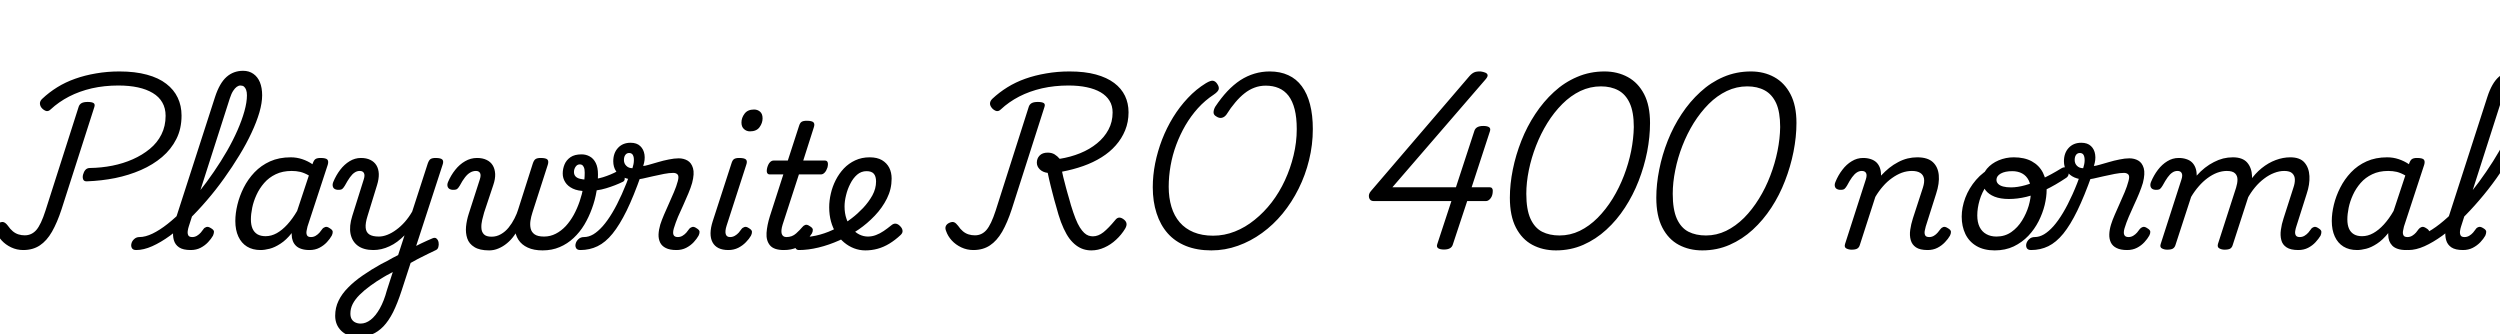 <svg xmlns="http://www.w3.org/2000/svg" xmlns:xlink="http://www.w3.org/1999/xlink" width="346.752" height="46.368"><path fill="black" d="M12.07 25.15L12.07 25.15Q11.66 25.18 11.54 24.89Q11.42 24.60 11.52 24.22L11.52 24.22Q11.62 23.83 11.84 23.57Q12.07 23.30 12.48 23.30L12.48 23.30Q14.06 23.28 15.58 22.98Q17.09 22.68 18.42 22.09Q19.75 21.50 20.78 20.65Q21.82 19.80 22.39 18.65Q22.97 17.50 22.97 16.06L22.97 16.06Q22.97 15.00 22.51 14.21Q22.06 13.42 21.19 12.90Q20.33 12.38 19.13 12.12Q17.93 11.86 16.42 11.86L16.42 11.86Q14.47 11.86 12.74 12.25Q11.02 12.65 9.58 13.39Q8.14 14.14 7.03 15.17L7.03 15.17Q6.67 15.53 6.30 15.36Q5.93 15.19 5.71 14.88L5.71 14.88Q5.52 14.59 5.54 14.28Q5.57 13.97 5.86 13.70L5.86 13.70Q6.79 12.82 7.93 12.11Q9.07 11.40 10.43 10.92Q11.78 10.44 13.33 10.18Q14.88 9.91 16.56 9.91L16.56 9.91Q18.74 9.91 20.38 10.36Q22.01 10.80 23.06 11.62Q24.12 12.43 24.65 13.55Q25.18 14.66 25.18 16.03L25.18 16.03Q25.18 17.86 24.46 19.28Q23.74 20.71 22.48 21.78Q21.22 22.85 19.55 23.58Q17.88 24.31 15.97 24.70Q14.06 25.08 12.07 25.15ZM3.22 34.68L3.22 34.68Q2.33 34.68 1.55 34.31Q0.77 33.94 0.23 33.35Q-0.31 32.76-0.55 32.06L-0.55 32.06Q-0.72 31.66-0.60 31.37Q-0.48 31.08-0.12 30.91L-0.12 30.91Q0.29 30.72 0.55 30.83Q0.82 30.94 1.10 31.32L1.10 31.32Q1.42 31.78 1.78 32.08Q2.14 32.38 2.56 32.51Q2.98 32.64 3.43 32.64L3.43 32.64Q4.39 32.64 5.04 31.90Q5.69 31.15 6.31 29.21L6.31 29.21L10.92 14.78Q11.04 14.45 11.34 14.29Q11.64 14.14 12.17 14.14L12.17 14.14Q12.72 14.14 12.97 14.29Q13.22 14.45 13.08 14.86L13.08 14.86L8.54 29.02Q7.94 30.86 7.21 32.14Q6.48 33.41 5.52 34.04Q4.56 34.68 3.22 34.68ZM18.89 34.68L18.89 34.68Q18.43 34.68 18.29 34.40Q18.14 34.13 18.23 33.78Q18.31 33.43 18.61 33.16Q18.91 32.88 19.34 32.88L19.34 32.88Q20.16 32.88 21.16 32.40Q22.15 31.92 23.23 31.07Q24.31 30.22 25.42 29.09Q26.52 27.96 27.60 26.62Q28.68 25.27 29.66 23.83Q30.65 22.39 31.49 20.93Q32.33 19.46 32.94 18.07Q33.55 16.68 33.90 15.43Q34.25 14.18 34.25 13.22L34.25 13.22Q34.25 12.86 34.56 12.68Q34.87 12.50 35.29 12.50Q35.71 12.50 36.04 12.68Q36.36 12.86 36.36 13.22L36.36 13.22Q36.36 14.26 35.98 15.59Q35.59 16.92 34.88 18.43Q34.18 19.94 33.20 21.54Q32.23 23.14 31.09 24.73Q29.95 26.33 28.69 27.79Q27.43 29.26 26.15 30.50Q24.86 31.75 23.58 32.69Q22.30 33.62 21.11 34.15Q19.92 34.68 18.89 34.68ZM26.45 34.68L26.45 34.68Q25.39 34.68 24.84 34.31Q24.29 33.94 24.11 33.30Q23.93 32.66 24.04 31.87Q24.14 31.08 24.41 30.24L24.41 30.24L29.83 13.44Q30.46 11.52 31.42 10.67Q32.38 9.82 33.72 9.82L33.72 9.82Q34.54 9.82 35.14 10.24Q35.74 10.66 36.05 11.41Q36.36 12.17 36.36 13.22L36.36 13.22Q36.36 13.68 36.04 13.90Q35.71 14.11 35.29 14.11Q34.87 14.11 34.56 13.90Q34.25 13.68 34.25 13.22L34.25 13.22Q34.25 12.77 34.14 12.47Q34.03 12.17 33.84 12.01Q33.65 11.86 33.34 11.86L33.34 11.86Q33.10 11.86 32.84 12.04Q32.59 12.22 32.34 12.60Q32.09 12.98 31.87 13.66L31.87 13.66L26.18 31.42Q26.09 31.68 26.04 32.03Q25.99 32.38 26.11 32.63Q26.23 32.88 26.66 32.88L26.66 32.88Q27.02 32.88 27.32 32.70Q27.62 32.52 27.85 32.26Q28.08 31.99 28.22 31.78L28.22 31.78Q28.34 31.58 28.61 31.49Q28.87 31.39 29.28 31.66L29.28 31.66Q29.69 31.90 29.68 32.16Q29.66 32.42 29.54 32.69L29.54 32.69Q29.30 33.12 28.86 33.59Q28.42 34.06 27.82 34.37Q27.22 34.68 26.45 34.68ZM36.14 34.68L36.14 34.68Q35.04 34.68 34.26 34.20Q33.48 33.72 33.06 32.81Q32.64 31.90 32.64 30.65L32.64 30.65Q32.64 29.59 32.93 28.39Q33.22 27.19 33.80 26.03Q34.39 24.86 35.30 23.90Q36.22 22.94 37.46 22.38Q38.71 21.82 40.32 21.82L40.32 21.82Q41.16 21.82 41.93 22.08Q42.70 22.34 43.34 22.78L43.34 22.78L43.37 22.68Q43.54 22.20 43.76 22.06Q43.99 21.91 44.45 21.91L44.45 21.91Q45.22 21.91 45.41 22.14Q45.60 22.37 45.46 22.85L45.46 22.85L42.65 31.42Q42.58 31.68 42.52 32.03Q42.46 32.38 42.58 32.63Q42.70 32.88 43.13 32.88L43.13 32.88Q43.49 32.88 43.79 32.70Q44.09 32.52 44.32 32.26Q44.54 31.99 44.69 31.78L44.69 31.78Q44.83 31.58 45.10 31.49Q45.36 31.39 45.74 31.66L45.74 31.66Q46.15 31.90 46.15 32.16Q46.15 32.42 46.01 32.69L46.01 32.69Q45.77 33.12 45.34 33.59Q44.90 34.06 44.30 34.37Q43.70 34.68 42.94 34.68L42.94 34.68Q42.26 34.68 41.80 34.52Q41.33 34.37 41.04 34.08Q40.75 33.79 40.61 33.41Q40.46 33.02 40.46 32.57L40.46 32.57Q40.46 32.50 40.46 32.44Q40.46 32.38 40.46 32.33L40.46 32.33Q39.70 33.29 38.90 33.80Q38.11 34.32 37.40 34.50Q36.70 34.68 36.14 34.68ZM34.80 30.43L34.80 30.43Q34.80 31.20 35.03 31.72Q35.26 32.23 35.71 32.50Q36.17 32.76 36.84 32.76L36.84 32.76Q37.63 32.76 38.39 32.34Q39.14 31.92 39.86 31.13Q40.58 30.34 41.21 29.26L41.21 29.26L42.84 24.34Q42.22 23.98 41.65 23.84Q41.09 23.71 40.46 23.71L40.46 23.71Q39.19 23.71 38.24 24.17Q37.30 24.62 36.64 25.38Q35.98 26.14 35.57 27.04Q35.16 27.94 34.98 28.82Q34.80 29.71 34.80 30.43ZM56.40 36.77L56.62 34.73Q57.05 34.46 57.50 34.22Q57.96 33.98 58.40 33.77Q58.85 33.55 59.26 33.37Q59.66 33.19 60 33.05L60 33.05Q60.36 32.90 60.56 33.10Q60.77 33.29 60.83 33.61Q60.89 33.94 60.80 34.26Q60.72 34.58 60.43 34.70L60.43 34.70Q59.95 34.92 59.45 35.17Q58.94 35.42 58.43 35.68Q57.91 35.93 57.41 36.22Q56.90 36.50 56.40 36.77L56.40 36.77ZM49.70 46.73L49.70 46.73Q48.22 46.73 47.35 45.90Q46.49 45.07 46.49 43.80L46.49 43.80Q46.49 42.67 46.96 41.71Q47.42 40.75 48.29 39.88Q49.15 39 50.32 38.20Q51.48 37.39 52.87 36.62L52.87 36.62Q53.28 36.43 53.66 36.22Q54.05 36 54.44 35.78Q54.84 35.57 55.22 35.38L55.22 35.38L56.11 32.64Q55.63 33.12 55.10 33.52Q54.58 33.91 54.02 34.16Q53.47 34.42 52.91 34.55Q52.34 34.68 51.79 34.68L51.79 34.68Q50.45 34.68 49.64 34.09Q48.84 33.50 48.62 32.44Q48.41 31.37 48.86 29.95L48.86 29.95L50.45 24.89Q50.64 24.31 50.48 24.01Q50.33 23.71 49.90 23.71L49.90 23.71Q49.51 23.71 49.19 23.93Q48.86 24.14 48.54 24.59Q48.22 25.03 47.83 25.75L47.83 25.75Q47.66 26.04 47.48 26.20Q47.30 26.35 46.82 26.33L46.82 26.33Q46.34 26.28 46.20 25.97Q46.06 25.66 46.22 25.25L46.22 25.25Q46.61 24.31 47.18 23.56Q47.76 22.80 48.49 22.36Q49.22 21.91 50.06 21.91L50.06 21.91Q50.83 21.91 51.37 22.18Q51.91 22.44 52.21 22.93Q52.51 23.42 52.54 24.12Q52.56 24.82 52.30 25.66L52.30 25.66L50.98 29.95Q50.66 30.96 50.72 31.60Q50.78 32.23 51.23 32.52Q51.67 32.81 52.54 32.81L52.54 32.81Q53.11 32.81 53.72 32.57Q54.34 32.33 54.96 31.87Q55.58 31.42 56.15 30.78Q56.71 30.14 57.17 29.35L57.17 29.35L59.33 22.68Q59.50 22.20 59.72 22.06Q59.95 21.91 60.41 21.91L60.41 21.91Q61.15 21.91 61.36 22.14Q61.56 22.37 61.39 22.85L61.39 22.85L55.70 40.32Q55.13 42.07 54.52 43.30Q53.90 44.52 53.17 45.28Q52.44 46.03 51.59 46.38Q50.74 46.73 49.70 46.73ZM50.02 44.88L50.02 44.88Q50.74 44.88 51.42 44.35Q52.10 43.82 52.68 42.79Q53.26 41.76 53.66 40.27L53.66 40.27L54.48 37.73Q54.24 37.85 54.04 37.97Q53.83 38.09 53.64 38.18Q53.45 38.28 53.26 38.40L53.26 38.40Q52.20 39.02 51.35 39.65Q50.50 40.27 49.87 40.90Q49.25 41.52 48.92 42.16Q48.60 42.79 48.60 43.49L48.60 43.49Q48.60 43.97 48.78 44.27Q48.96 44.57 49.28 44.72Q49.61 44.88 50.02 44.88ZM67.85 34.73L67.85 34.73Q66.53 34.73 65.80 34.27Q65.06 33.82 64.81 33.07Q64.56 32.33 64.64 31.43Q64.73 30.53 65.02 29.64L65.02 29.64L66.55 24.89Q66.74 24.31 66.59 24.01Q66.43 23.71 66.02 23.71L66.02 23.71Q65.59 23.71 65.22 23.93Q64.85 24.14 64.50 24.59Q64.15 25.03 63.77 25.75L63.77 25.75Q63.60 26.04 63.42 26.20Q63.24 26.35 62.74 26.33L62.74 26.33Q62.28 26.28 62.12 25.97Q61.97 25.66 62.14 25.25L62.14 25.25Q62.54 24.31 63.14 23.56Q63.74 22.80 64.51 22.36Q65.28 21.91 66.17 21.91L66.17 21.91Q66.94 21.91 67.49 22.18Q68.04 22.44 68.34 22.93Q68.64 23.42 68.68 24.12Q68.71 24.82 68.42 25.66L68.42 25.66L67.15 29.47Q67.01 29.93 66.88 30.50Q66.74 31.08 66.77 31.62Q66.79 32.16 67.12 32.50Q67.44 32.83 68.18 32.83L68.18 32.83Q68.88 32.83 69.48 32.48Q70.08 32.14 70.55 31.56Q71.02 30.98 71.36 30.30Q71.71 29.62 71.90 28.97L71.90 28.97L71.98 31.42Q71.74 32.09 71.30 32.69Q70.87 33.29 70.32 33.74Q69.77 34.20 69.14 34.46Q68.52 34.73 67.85 34.73ZM75.26 34.73L75.26 34.73Q74.04 34.73 73.20 34.34Q72.36 33.96 71.90 33.25Q71.45 32.54 71.39 31.62Q71.33 30.70 71.69 29.62L71.69 29.62L73.90 22.68Q74.06 22.20 74.29 22.06Q74.52 21.91 74.98 21.91L74.98 21.91Q75.74 21.91 75.94 22.14Q76.13 22.37 75.98 22.85L75.98 22.85L73.85 29.47Q73.66 30.05 73.57 30.64Q73.49 31.22 73.61 31.72Q73.73 32.21 74.16 32.51Q74.59 32.81 75.46 32.81L75.46 32.81Q76.32 32.81 77.08 32.42Q77.83 32.04 78.47 31.36Q79.10 30.67 79.58 29.80Q80.06 28.92 80.40 27.92Q80.74 26.93 80.92 25.91Q81.10 24.89 81.10 23.95L81.10 23.95Q81.10 23.47 80.99 23.22Q80.88 22.97 80.74 22.88Q80.59 22.80 80.42 22.80L80.42 22.80Q80.06 22.80 79.84 23.12Q79.61 23.45 79.61 23.86L79.61 23.86Q79.61 24.22 79.82 24.46Q80.04 24.70 80.45 24.80Q80.86 24.91 81.41 24.91L81.41 24.91Q82.56 24.91 83.64 24.58Q84.72 24.24 85.61 23.76L85.61 23.76Q85.87 23.62 86.11 23.77Q86.35 23.93 86.51 24.23Q86.66 24.53 86.65 24.80Q86.64 25.08 86.42 25.20L86.42 25.20Q85.34 25.73 84.08 26.11Q82.82 26.50 81.26 26.50L81.26 26.50Q80.16 26.50 79.45 26.16Q78.74 25.82 78.40 25.27Q78.05 24.72 78.05 24.07L78.05 24.07Q78.05 23.42 78.30 22.81Q78.55 22.20 79.13 21.80Q79.70 21.41 80.66 21.41L80.66 21.41Q81.29 21.41 81.80 21.70Q82.32 21.98 82.63 22.60Q82.94 23.21 82.94 24.19L82.94 24.19Q82.94 25.32 82.74 26.53Q82.54 27.74 82.10 28.93Q81.67 30.12 81.05 31.16Q80.42 32.21 79.56 33.01Q78.70 33.82 77.63 34.27Q76.56 34.73 75.26 34.73ZM80.50 34.68L80.50 34.68Q80.04 34.68 79.90 34.40Q79.75 34.13 79.85 33.78Q79.94 33.43 80.24 33.16Q80.54 32.88 81 32.88L81 32.88Q81.65 32.88 82.30 32.50Q82.94 32.11 83.60 31.37Q84.26 30.62 84.92 29.52Q85.58 28.42 86.24 26.95Q86.90 25.49 87.53 23.69L87.53 23.69L88.92 24.29Q87.89 27.22 86.92 29.21Q85.94 31.20 84.96 32.41Q83.98 33.62 82.88 34.15Q81.79 34.68 80.50 34.68ZM93.82 34.68L93.82 34.68Q92.90 34.68 92.35 34.40Q91.80 34.13 91.56 33.64Q91.32 33.14 91.34 32.51Q91.37 31.87 91.58 31.15L91.58 31.15Q91.78 30.53 92.10 29.78Q92.42 29.04 92.78 28.24Q93.14 27.43 93.48 26.64Q93.82 25.85 94.01 25.13L94.01 25.13Q94.20 24.43 93.98 24.20Q93.77 23.98 93.38 23.98L93.38 23.98Q92.83 23.98 92.10 24.12Q91.37 24.26 90.59 24.44Q89.81 24.62 89.14 24.77Q88.46 24.91 88.06 24.91L88.06 24.91Q87.19 24.91 86.51 24.61Q85.82 24.31 85.44 23.74Q85.06 23.16 85.06 22.37L85.06 22.37Q85.06 21.22 85.72 20.51Q86.38 19.80 87.46 19.80L87.46 19.80Q88.32 19.80 88.80 20.26Q89.28 20.71 89.39 21.44Q89.50 22.18 89.21 23.02L89.21 23.02Q89.42 23.02 89.98 22.86Q90.53 22.70 91.26 22.49Q91.99 22.27 92.76 22.12Q93.53 21.96 94.13 21.96L94.13 21.96Q94.82 21.96 95.36 22.27Q95.90 22.58 96.12 23.33Q96.34 24.07 96 25.37L96 25.37Q95.81 26.04 95.48 26.82Q95.16 27.60 94.78 28.43Q94.39 29.26 94.04 30.07Q93.70 30.89 93.46 31.68L93.46 31.68Q93.29 32.28 93.42 32.58Q93.55 32.88 94.01 32.88L94.01 32.88Q94.37 32.88 94.67 32.70Q94.97 32.52 95.20 32.26Q95.42 31.99 95.57 31.78L95.57 31.78Q95.71 31.58 95.98 31.49Q96.24 31.39 96.62 31.66L96.62 31.66Q97.03 31.90 97.03 32.16Q97.03 32.42 96.89 32.69L96.89 32.69Q96.65 33.12 96.22 33.59Q95.78 34.06 95.18 34.37Q94.58 34.68 93.82 34.68ZM87.72 23.33L87.72 23.33Q87.91 22.75 87.92 22.27Q87.94 21.79 87.78 21.50Q87.62 21.22 87.26 21.22L87.26 21.22Q86.93 21.22 86.74 21.48Q86.54 21.74 86.54 22.20L86.54 22.20Q86.54 22.68 86.87 23.00Q87.19 23.33 87.72 23.33ZM101.02 34.68L101.02 34.68Q99.41 34.68 98.83 33.61Q98.26 32.54 98.86 30.67L98.86 30.67L101.45 22.68Q101.59 22.20 101.82 22.06Q102.05 21.91 102.53 21.91L102.53 21.91Q103.27 21.91 103.48 22.14Q103.68 22.37 103.51 22.85L103.51 22.85L100.78 31.30Q100.54 32.06 100.66 32.47Q100.78 32.88 101.26 32.88L101.26 32.88Q101.62 32.88 101.93 32.70Q102.24 32.52 102.47 32.26Q102.70 31.99 102.84 31.78L102.84 31.78Q102.98 31.58 103.25 31.49Q103.51 31.39 103.90 31.66L103.90 31.66Q104.30 31.90 104.30 32.16Q104.30 32.42 104.16 32.69L104.16 32.69Q103.92 33.12 103.46 33.59Q103.01 34.06 102.40 34.37Q101.78 34.68 101.02 34.68ZM104.02 18.22L104.02 18.22Q103.54 18.22 103.19 17.90Q102.84 17.59 102.84 16.99L102.84 16.99Q102.84 16.34 103.27 15.77Q103.70 15.19 104.59 15.19L104.59 15.19Q105.07 15.19 105.42 15.49Q105.77 15.79 105.77 16.42L105.77 16.42Q105.77 17.06 105.35 17.64Q104.93 18.22 104.02 18.22ZM108.72 34.68L108.72 34.68Q107.33 34.68 106.79 34.02Q106.25 33.36 106.32 32.30Q106.39 31.25 106.78 30L106.78 30L108.65 24.19L106.75 24.19Q106.49 24.19 106.39 23.95Q106.30 23.71 106.42 23.23L106.42 23.23Q106.56 22.75 106.79 22.51Q107.02 22.27 107.28 22.27L107.28 22.27L109.27 22.27L110.81 17.52Q110.95 17.04 111.18 16.90Q111.41 16.75 111.89 16.75L111.89 16.75Q112.63 16.75 112.84 16.98Q113.04 17.21 112.87 17.69L112.87 17.69L111.41 22.27L114.43 22.27Q114.70 22.27 114.79 22.50Q114.89 22.73 114.77 23.23L114.77 23.23Q114.62 23.69 114.38 23.94Q114.14 24.19 113.88 24.19L113.88 24.19L110.81 24.19L108.55 31.15Q108.29 31.99 108.43 32.44Q108.58 32.88 109.08 32.88L109.08 32.88Q109.87 32.88 110.42 32.38Q110.98 31.87 111.29 31.49L111.29 31.49Q111.43 31.30 111.68 31.20Q111.94 31.10 112.32 31.37L112.32 31.37Q112.73 31.61 112.74 31.86Q112.75 32.11 112.61 32.38L112.61 32.38Q112.30 32.88 111.78 33.42Q111.26 33.96 110.52 34.32Q109.78 34.68 108.72 34.68ZM120.02 34.73L120.02 34.73Q119.21 34.73 118.45 34.44Q117.70 34.15 117.07 33.62Q116.45 33.10 115.98 32.36Q115.51 31.63 115.26 30.72Q115.01 29.81 115.01 28.75L115.01 28.75Q115.01 27.82 115.24 26.84Q115.46 25.87 115.92 24.97Q116.38 24.07 117.05 23.36Q117.72 22.66 118.62 22.24Q119.52 21.82 120.62 21.82L120.62 21.82Q121.66 21.82 122.33 22.21Q123.00 22.61 123.34 23.27Q123.67 23.93 123.67 24.77L123.67 24.77Q123.67 26.23 123.02 27.53Q122.38 28.82 121.33 29.92Q120.29 31.01 119.11 31.82L119.11 31.82Q117.84 32.69 116.41 33.34Q114.98 33.98 113.54 34.33Q112.10 34.68 110.81 34.68L110.81 34.68Q110.47 34.68 110.33 34.40Q110.18 34.13 110.26 33.78Q110.33 33.43 110.60 33.16Q110.88 32.88 111.38 32.88L111.38 32.88Q112.54 32.88 113.74 32.54Q114.94 32.21 116.06 31.61Q117.19 31.01 118.15 30.26L118.15 30.26Q118.94 29.66 119.71 28.85Q120.48 28.03 121.00 27.10Q121.51 26.16 121.51 25.18L121.51 25.18Q121.51 24.46 121.20 24.10Q120.89 23.74 120.19 23.74L120.19 23.74Q119.45 23.74 118.88 24.23Q118.32 24.72 117.94 25.48Q117.55 26.23 117.35 27.07Q117.14 27.91 117.14 28.63L117.14 28.63Q117.14 29.59 117.41 30.36Q117.67 31.13 118.14 31.68Q118.61 32.23 119.18 32.52Q119.76 32.81 120.38 32.81L120.38 32.81Q120.96 32.81 121.50 32.60Q122.04 32.40 122.57 32.04Q123.10 31.68 123.60 31.27L123.60 31.27Q123.94 30.98 124.24 31.02Q124.54 31.06 124.80 31.32L124.80 31.32Q125.14 31.63 125.18 31.97Q125.23 32.30 124.92 32.59L124.92 32.59Q124.15 33.31 123.36 33.79Q122.57 34.27 121.74 34.50Q120.91 34.73 120.02 34.73ZM151.37 34.73L151.37 34.73Q150.79 34.73 150.26 34.56Q149.74 34.39 149.26 34.03Q148.78 33.67 148.34 33.10Q147.91 32.52 147.53 31.69Q147.14 30.86 146.81 29.76L146.81 29.76Q146.66 29.21 146.51 28.70Q146.35 28.20 146.23 27.72Q146.11 27.24 145.98 26.76Q145.85 26.28 145.74 25.82Q145.63 25.37 145.52 24.90Q145.42 24.43 145.32 23.98L145.32 23.98Q144.65 23.90 144.23 23.50Q143.81 23.09 143.81 22.56L143.81 22.56Q143.81 21.98 144.19 21.58Q144.58 21.17 145.32 21.17L145.32 21.17Q145.87 21.17 146.27 21.41Q146.66 21.65 146.98 22.03L146.98 22.03Q148.49 21.79 149.82 21.25Q151.15 20.71 152.16 19.88Q153.17 19.06 153.74 17.99Q154.32 16.92 154.32 15.60L154.32 15.60Q154.32 14.66 153.89 13.97Q153.46 13.27 152.66 12.80Q151.87 12.34 150.74 12.10Q149.62 11.86 148.20 11.86L148.20 11.86Q146.26 11.86 144.53 12.25Q142.80 12.65 141.36 13.39Q139.92 14.14 138.82 15.17L138.82 15.17Q138.46 15.53 138.08 15.36Q137.71 15.19 137.50 14.88L137.50 14.88Q137.28 14.57 137.32 14.28Q137.35 13.99 137.64 13.70L137.64 13.70Q138.58 12.82 139.72 12.11Q140.86 11.40 142.21 10.92Q143.57 10.44 145.12 10.18Q146.66 9.91 148.34 9.91L148.34 9.91Q150.46 9.91 151.99 10.33Q153.53 10.75 154.54 11.51Q155.54 12.26 156.04 13.30Q156.53 14.33 156.53 15.58L156.53 15.58Q156.53 16.92 156.06 18.07Q155.59 19.22 154.76 20.16Q153.94 21.10 152.78 21.82Q151.63 22.54 150.24 23.03Q148.85 23.52 147.31 23.81L147.31 23.81Q147.38 24.22 147.48 24.58Q147.58 24.94 147.67 25.31Q147.77 25.68 147.86 26.05Q147.96 26.42 148.07 26.81Q148.18 27.19 148.30 27.60Q148.42 28.01 148.54 28.46L148.54 28.46Q148.87 29.54 149.17 30.30Q149.47 31.06 149.78 31.55Q150.10 32.04 150.38 32.30Q150.67 32.57 150.98 32.68Q151.30 32.78 151.58 32.78L151.58 32.78Q152.33 32.78 153.05 32.21Q153.77 31.63 154.66 30.55L154.66 30.55Q154.94 30.17 155.27 30.18Q155.59 30.19 155.95 30.50L155.95 30.50Q156.22 30.74 156.25 31.03Q156.29 31.32 156.05 31.73L156.05 31.73Q155.54 32.57 154.80 33.25Q154.06 33.94 153.18 34.33Q152.30 34.73 151.37 34.73ZM135.00 34.68L135.00 34.68Q134.11 34.68 133.33 34.31Q132.55 33.94 132.01 33.35Q131.47 32.76 131.23 32.06L131.23 32.06Q131.06 31.66 131.18 31.37Q131.30 31.08 131.66 30.91L131.66 30.91Q132.07 30.72 132.34 30.83Q132.60 30.94 132.89 31.32L132.89 31.32Q133.20 31.78 133.56 32.08Q133.92 32.38 134.34 32.51Q134.76 32.64 135.22 32.64L135.22 32.64Q136.18 32.64 136.82 31.90Q137.47 31.15 138.10 29.21L138.10 29.21L142.70 14.78Q142.82 14.45 143.12 14.29Q143.42 14.14 143.95 14.14L143.95 14.14Q144.50 14.14 144.76 14.29Q145.01 14.45 144.86 14.86L144.86 14.86L140.33 29.02Q139.73 30.86 139.00 32.14Q138.26 33.41 137.30 34.04Q136.34 34.68 135.00 34.68ZM168.02 34.73L168.02 34.73Q166.03 34.73 164.50 34.12Q162.96 33.50 161.95 32.35Q160.94 31.20 160.42 29.58Q159.89 27.96 159.89 25.97L159.89 25.97Q159.89 24.34 160.22 22.66Q160.56 20.98 161.18 19.36Q161.81 17.74 162.71 16.27Q163.61 14.81 164.75 13.60Q165.89 12.38 167.26 11.54L167.26 11.54Q167.93 11.14 168.25 11.20Q168.58 11.26 168.82 11.62L168.82 11.62Q169.13 12.07 169.03 12.40Q168.94 12.72 168.34 13.13L168.34 13.13Q167.14 13.92 166.15 15.01Q165.17 16.10 164.41 17.40Q163.66 18.70 163.14 20.10Q162.62 21.50 162.36 22.98Q162.10 24.46 162.10 25.90L162.10 25.90Q162.10 27.43 162.48 28.69Q162.86 29.95 163.63 30.84Q164.40 31.73 165.56 32.21Q166.73 32.69 168.26 32.69L168.26 32.69Q169.82 32.69 171.28 32.11Q172.73 31.54 174.02 30.49Q175.32 29.45 176.39 28.06Q177.46 26.66 178.22 25.01Q178.99 23.35 179.42 21.55Q179.86 19.75 179.86 17.90L179.86 17.90Q179.86 16.30 179.57 15.16Q179.28 14.02 178.72 13.28Q178.15 12.55 177.36 12.22Q176.57 11.88 175.56 11.88L175.56 11.88Q174.72 11.88 173.99 12.16Q173.26 12.43 172.61 12.95Q171.96 13.46 171.34 14.20Q170.71 14.93 170.11 15.89L170.11 15.89Q169.82 16.27 169.46 16.34Q169.10 16.42 168.70 16.15L168.70 16.15Q168.31 15.94 168.32 15.56Q168.34 15.19 168.55 14.81L168.55 14.81Q169.37 13.58 170.23 12.66Q171.10 11.74 172.04 11.12Q172.99 10.51 174.01 10.21Q175.03 9.91 176.11 9.91L176.11 9.91Q177.58 9.91 178.69 10.43Q179.81 10.94 180.56 11.96Q181.32 12.98 181.70 14.47Q182.09 15.96 182.09 17.90L182.09 17.90Q182.09 20.09 181.57 22.19Q181.06 24.29 180.12 26.17Q179.18 28.06 177.90 29.62Q176.62 31.18 175.04 32.32Q173.47 33.46 171.70 34.09Q169.92 34.73 168.02 34.73ZM200.28 34.61L200.28 34.61Q199.75 34.61 199.49 34.44Q199.22 34.27 199.34 33.89L199.34 33.89L201.31 27.89L190.54 27.89Q190.01 27.89 189.89 27.41Q189.77 26.93 190.15 26.50L190.15 26.50L203.81 10.56Q204.12 10.20 204.46 10.04Q204.79 9.89 205.37 9.91L205.37 9.91Q205.73 9.96 206.00 10.07Q206.28 10.18 206.33 10.40Q206.38 10.63 206.04 11.02L206.04 11.02L193.13 25.97L201.94 25.97L204.50 18.14Q204.72 17.47 205.73 17.47L205.73 17.47Q206.28 17.47 206.53 17.64Q206.78 17.81 206.66 18.19L206.66 18.19L204.12 25.97L206.59 25.97Q206.83 25.97 206.94 26.10Q207.05 26.23 207.05 26.45L207.05 26.45Q207.05 27.12 206.75 27.50Q206.45 27.89 206.09 27.89L206.09 27.89L203.50 27.89L201.50 33.94Q201.29 34.61 200.28 34.61ZM215.81 34.73L215.81 34.73Q213.98 34.73 212.54 33.96Q211.10 33.19 210.26 31.57Q209.42 29.95 209.42 27.43L209.42 27.43Q209.42 25.54 209.83 23.51Q210.24 21.48 211.02 19.51Q211.80 17.54 212.94 15.82Q214.08 14.09 215.53 12.76Q216.98 11.42 218.75 10.67Q220.51 9.91 222.55 9.91L222.55 9.91Q224.35 9.91 225.78 10.69Q227.21 11.47 228.04 13.06Q228.86 14.64 228.86 17.06L228.86 17.06Q228.86 18.98 228.46 21.05Q228.05 23.11 227.28 25.09Q226.51 27.07 225.38 28.80Q224.26 30.53 222.80 31.86Q221.35 33.19 219.60 33.96Q217.85 34.73 215.81 34.73ZM216.31 32.66L216.31 32.66Q217.78 32.66 219.11 32.02Q220.44 31.37 221.59 30.22Q222.74 29.06 223.67 27.56Q224.59 26.06 225.24 24.37Q225.89 22.68 226.24 20.95Q226.58 19.22 226.61 17.62L226.61 17.62Q226.61 15.53 226.04 14.30Q225.48 13.08 224.46 12.53Q223.44 11.98 222.05 11.98L222.05 11.98Q220.56 11.98 219.20 12.62Q217.85 13.27 216.70 14.42Q215.54 15.58 214.62 17.06Q213.70 18.55 213.05 20.22Q212.40 21.89 212.05 23.60Q211.70 25.32 211.70 26.88L211.70 26.88Q211.70 29.06 212.28 30.34Q212.86 31.61 213.89 32.14Q214.92 32.66 216.31 32.66ZM236.11 34.73L236.11 34.73Q234.29 34.73 232.85 33.96Q231.41 33.19 230.57 31.57Q229.73 29.95 229.73 27.43L229.73 27.43Q229.73 25.54 230.14 23.51Q230.54 21.48 231.32 19.51Q232.10 17.54 233.24 15.82Q234.38 14.09 235.84 12.76Q237.29 11.42 239.05 10.67Q240.82 9.91 242.86 9.91L242.86 9.91Q244.66 9.91 246.08 10.69Q247.51 11.47 248.34 13.06Q249.17 14.64 249.17 17.06L249.17 17.06Q249.17 18.98 248.76 21.05Q248.35 23.11 247.58 25.09Q246.82 27.07 245.69 28.80Q244.56 30.53 243.11 31.86Q241.66 33.19 239.90 33.96Q238.15 34.73 236.11 34.73ZM236.62 32.66L236.62 32.66Q238.08 32.66 239.41 32.02Q240.74 31.37 241.90 30.22Q243.05 29.06 243.97 27.56Q244.90 26.06 245.54 24.37Q246.19 22.68 246.54 20.95Q246.89 19.22 246.91 17.62L246.91 17.62Q246.91 15.53 246.35 14.30Q245.78 13.08 244.76 12.53Q243.74 11.98 242.35 11.98L242.35 11.98Q240.86 11.98 239.51 12.62Q238.15 13.27 237 14.42Q235.85 15.58 234.92 17.06Q234 18.55 233.35 20.22Q232.70 21.89 232.36 23.60Q232.01 25.32 232.01 26.88L232.01 26.88Q232.01 29.06 232.58 30.34Q233.16 31.61 234.19 32.14Q235.22 32.66 236.62 32.66ZM256.80 34.63L256.80 34.63Q256.42 34.63 256.09 34.46Q255.77 34.30 255.91 33.84L255.91 33.84L258.79 24.89Q258.98 24.31 258.83 24.01Q258.67 23.71 258.24 23.71L258.24 23.71Q257.86 23.71 257.53 23.93Q257.21 24.14 256.88 24.59Q256.56 25.03 256.18 25.75L256.18 25.75Q256.01 26.04 255.83 26.20Q255.65 26.35 255.17 26.33L255.17 26.33Q254.69 26.28 254.54 25.97Q254.40 25.66 254.57 25.25L254.57 25.25Q254.95 24.31 255.53 23.56Q256.10 22.80 256.84 22.36Q257.57 21.91 258.41 21.91L258.41 21.91Q259.01 21.91 259.48 22.07Q259.94 22.22 260.26 22.52Q260.57 22.82 260.74 23.27Q260.90 23.71 260.90 24.26L260.90 24.26L260.90 24.36Q261.46 23.76 262.04 23.29Q262.63 22.82 263.27 22.49Q263.90 22.15 264.58 21.98Q265.25 21.82 265.92 21.82L265.92 21.82Q267.36 21.82 268.08 22.48Q268.80 23.14 268.91 24.28Q269.02 25.42 268.54 26.88L268.54 26.88L267.10 31.42Q267.02 31.68 266.96 32.03Q266.90 32.38 267.02 32.63Q267.14 32.88 267.58 32.88L267.58 32.88Q267.94 32.88 268.24 32.70Q268.54 32.52 268.76 32.26Q268.99 31.99 269.14 31.78L269.14 31.78Q269.28 31.58 269.53 31.49Q269.78 31.39 270.19 31.66L270.19 31.66Q270.60 31.90 270.60 32.16Q270.60 32.42 270.46 32.69L270.46 32.69Q270.22 33.12 269.77 33.59Q269.33 34.06 268.73 34.37Q268.13 34.68 267.36 34.68L267.36 34.68Q266.30 34.68 265.75 34.31Q265.20 33.94 265.02 33.30Q264.84 32.66 264.95 31.88Q265.06 31.10 265.32 30.29L265.32 30.29L266.71 26.02Q266.95 25.27 266.86 24.76Q266.76 24.24 266.34 23.98Q265.92 23.71 265.18 23.71L265.18 23.71Q264.48 23.71 263.78 23.96Q263.09 24.22 262.42 24.70Q261.74 25.18 261.17 25.84Q260.59 26.50 260.11 27.31L260.11 27.31L257.95 34.01Q257.86 34.32 257.60 34.48Q257.35 34.63 256.80 34.63ZM276.67 34.73L276.67 34.73Q275.18 34.73 274.15 34.13Q273.12 33.53 272.60 32.46Q272.09 31.39 272.09 30.05L272.09 30.05Q272.09 28.78 272.59 27.43Q273.10 26.09 274.08 24.95Q275.06 23.81 276.48 23.11Q277.90 22.42 279.72 22.42L279.72 22.42L279.67 23.47Q278.28 23.47 277.26 24.08Q276.24 24.70 275.57 25.68Q274.90 26.66 274.57 27.77Q274.25 28.87 274.25 29.88L274.25 29.88Q274.25 30.82 274.57 31.48Q274.90 32.14 275.50 32.47Q276.10 32.81 276.91 32.81L276.91 32.81Q278.09 32.81 278.98 32.18Q279.86 31.56 280.46 30.59Q281.06 29.62 281.38 28.55Q281.69 27.48 281.69 26.57L281.69 26.57Q281.69 25.63 281.38 25.01Q281.06 24.38 280.48 24.06Q279.89 23.74 279.10 23.74L279.10 23.74Q278.11 23.74 277.51 24.07Q276.91 24.41 276.91 24.94L276.91 24.94Q276.91 25.27 277.15 25.51Q277.39 25.75 277.84 25.87Q278.28 25.99 278.93 25.99L278.93 25.99Q279.82 25.99 280.90 25.69Q281.98 25.39 283.24 24.80Q284.50 24.22 285.91 23.35L285.91 23.35Q286.27 23.14 286.51 23.23Q286.75 23.33 286.86 23.59Q286.97 23.86 286.92 24.16Q286.87 24.46 286.61 24.65L286.61 24.65Q285.07 25.68 283.69 26.34Q282.31 27 281.06 27.30Q279.82 27.60 278.64 27.60L278.64 27.60Q277.46 27.60 276.65 27.28Q275.83 26.95 275.40 26.39Q274.97 25.82 274.97 25.08L274.97 25.08Q274.97 24.14 275.59 23.40Q276.22 22.66 277.21 22.24Q278.21 21.82 279.31 21.82L279.31 21.82Q280.80 21.82 281.82 22.38Q282.84 22.94 283.36 23.96Q283.87 24.98 283.87 26.33L283.87 26.33Q283.87 27.29 283.60 28.43Q283.32 29.57 282.76 30.68Q282.19 31.80 281.33 32.71Q280.46 33.62 279.30 34.18Q278.14 34.73 276.67 34.73ZM281.71 34.68L281.71 34.68Q281.26 34.68 281.11 34.40Q280.97 34.13 281.06 33.78Q281.16 33.43 281.46 33.16Q281.76 32.88 282.22 32.88L282.22 32.88Q282.86 32.88 283.51 32.50Q284.16 32.11 284.82 31.37Q285.48 30.62 286.14 29.52Q286.80 28.42 287.46 26.95Q288.12 25.49 288.74 23.69L288.74 23.69L290.14 24.29Q289.10 27.22 288.13 29.21Q287.16 31.20 286.18 32.41Q285.19 33.62 284.10 34.15Q283.01 34.68 281.71 34.68ZM295.03 34.68L295.03 34.68Q294.12 34.68 293.57 34.40Q293.02 34.13 292.78 33.64Q292.54 33.14 292.56 32.51Q292.58 31.87 292.80 31.15L292.80 31.15Q292.99 30.53 293.32 29.78Q293.64 29.04 294 28.24Q294.36 27.43 294.70 26.64Q295.03 25.85 295.22 25.13L295.22 25.13Q295.42 24.43 295.20 24.20Q294.98 23.98 294.60 23.98L294.60 23.98Q294.05 23.98 293.32 24.12Q292.58 24.26 291.80 24.44Q291.02 24.62 290.35 24.77Q289.68 24.91 289.27 24.91L289.27 24.91Q288.41 24.91 287.72 24.61Q287.04 24.31 286.66 23.74Q286.27 23.16 286.27 22.37L286.27 22.37Q286.27 21.22 286.93 20.51Q287.59 19.80 288.67 19.80L288.67 19.80Q289.54 19.80 290.02 20.26Q290.50 20.71 290.60 21.44Q290.71 22.18 290.42 23.02L290.42 23.02Q290.64 23.02 291.19 22.86Q291.74 22.70 292.48 22.49Q293.21 22.27 293.98 22.12Q294.74 21.96 295.34 21.96L295.34 21.96Q296.04 21.96 296.58 22.27Q297.12 22.58 297.34 23.33Q297.55 24.07 297.22 25.37L297.22 25.37Q297.02 26.04 296.70 26.82Q296.38 27.60 295.99 28.43Q295.61 29.26 295.26 30.07Q294.91 30.89 294.67 31.68L294.67 31.68Q294.50 32.28 294.64 32.58Q294.77 32.88 295.22 32.88L295.22 32.88Q295.58 32.88 295.88 32.70Q296.18 32.52 296.41 32.26Q296.64 31.99 296.78 31.78L296.78 31.78Q296.93 31.58 297.19 31.49Q297.46 31.39 297.84 31.66L297.84 31.66Q298.25 31.90 298.25 32.16Q298.25 32.42 298.10 32.69L298.10 32.69Q297.86 33.12 297.43 33.59Q297 34.06 296.40 34.37Q295.80 34.68 295.03 34.68ZM288.94 23.33L288.94 23.33Q289.13 22.75 289.14 22.27Q289.15 21.79 289.00 21.50Q288.84 21.22 288.48 21.22L288.48 21.22Q288.14 21.22 287.95 21.48Q287.76 21.74 287.76 22.20L287.76 22.20Q287.76 22.68 288.08 23.00Q288.41 23.33 288.94 23.33ZM300.58 34.63L300.58 34.63Q300.19 34.63 299.87 34.46Q299.54 34.30 299.69 33.84L299.69 33.84L302.57 24.89Q302.76 24.31 302.60 24.01Q302.45 23.71 302.02 23.71L302.02 23.71Q301.63 23.71 301.31 23.93Q300.98 24.14 300.66 24.59Q300.34 25.03 299.95 25.75L299.95 25.75Q299.78 26.04 299.60 26.20Q299.42 26.35 298.94 26.33L298.94 26.33Q298.46 26.28 298.32 25.97Q298.18 25.66 298.34 25.25L298.34 25.25Q298.73 24.31 299.30 23.56Q299.88 22.80 300.61 22.36Q301.34 21.91 302.18 21.91L302.18 21.91Q302.78 21.91 303.25 22.07Q303.72 22.22 304.03 22.52Q304.34 22.82 304.51 23.27Q304.68 23.71 304.68 24.26L304.68 24.26L304.68 24.36Q305.23 23.74 305.83 23.27Q306.43 22.80 307.07 22.48Q307.70 22.15 308.36 21.98Q309.02 21.82 309.70 21.82L309.70 21.82Q311.04 21.82 311.68 22.54Q312.31 23.26 312.36 24.42Q312.41 25.58 311.98 26.88L311.98 26.88L309.67 34.01Q309.58 34.32 309.34 34.48Q309.10 34.63 308.54 34.63L308.54 34.63Q308.16 34.63 307.84 34.46Q307.51 34.30 307.63 33.84L307.63 33.84L310.15 26.02Q310.34 25.42 310.34 24.90Q310.34 24.38 310.01 24.05Q309.67 23.71 308.86 23.71L308.86 23.71Q308.21 23.71 307.52 23.96Q306.84 24.22 306.19 24.70Q305.54 25.18 304.97 25.84Q304.39 26.50 303.91 27.31L303.91 27.31L301.73 34.01Q301.63 34.32 301.38 34.48Q301.13 34.63 300.58 34.63ZM318.77 34.68L318.77 34.68Q317.71 34.68 317.15 34.31Q316.58 33.94 316.42 33.30Q316.25 32.66 316.36 31.88Q316.46 31.10 316.73 30.29L316.73 30.29L318.10 26.02Q318.31 25.42 318.30 24.90Q318.29 24.38 317.95 24.05Q317.62 23.71 316.82 23.71L316.82 23.71Q316.13 23.71 315.42 23.99Q314.71 24.26 314.03 24.78Q313.34 25.30 312.76 26.00Q312.17 26.71 311.69 27.60L311.69 27.60L310.87 27.60Q311.30 26.23 312.04 25.15Q312.77 24.07 313.69 23.33Q314.62 22.58 315.64 22.20Q316.66 21.82 317.66 21.82L317.66 21.82Q319.01 21.82 319.63 22.54Q320.26 23.26 320.32 24.42Q320.38 25.58 319.94 26.88L319.94 26.88L318.50 31.42Q318.41 31.68 318.35 32.03Q318.29 32.38 318.42 32.63Q318.55 32.88 318.98 32.88L318.98 32.88Q319.34 32.88 319.64 32.70Q319.94 32.52 320.17 32.26Q320.40 31.99 320.54 31.78L320.54 31.78Q320.66 31.58 320.93 31.49Q321.19 31.39 321.58 31.66L321.58 31.66Q321.98 31.90 321.98 32.16Q321.98 32.42 321.86 32.69L321.86 32.69Q321.60 33.12 321.17 33.59Q320.74 34.06 320.14 34.37Q319.54 34.68 318.77 34.68ZM326.93 34.68L326.93 34.68Q325.82 34.68 325.04 34.20Q324.26 33.72 323.84 32.81Q323.42 31.90 323.42 30.65L323.42 30.65Q323.42 29.59 323.71 28.39Q324 27.19 324.59 26.03Q325.18 24.86 326.09 23.90Q327 22.94 328.25 22.38Q329.50 21.82 331.10 21.82L331.10 21.82Q331.94 21.82 332.71 22.08Q333.48 22.34 334.13 22.78L334.13 22.78L334.15 22.68Q334.32 22.20 334.55 22.06Q334.78 21.91 335.23 21.91L335.23 21.91Q336 21.91 336.19 22.14Q336.38 22.37 336.24 22.85L336.24 22.85L333.43 31.42Q333.36 31.68 333.30 32.03Q333.24 32.38 333.36 32.63Q333.48 32.88 333.91 32.88L333.91 32.88Q334.27 32.88 334.57 32.70Q334.87 32.52 335.10 32.26Q335.33 31.99 335.47 31.78L335.47 31.78Q335.62 31.58 335.88 31.49Q336.14 31.39 336.53 31.66L336.53 31.66Q336.94 31.90 336.94 32.16Q336.94 32.42 336.79 32.69L336.79 32.69Q336.55 33.12 336.12 33.59Q335.69 34.06 335.09 34.37Q334.49 34.68 333.72 34.68L333.72 34.68Q333.05 34.68 332.58 34.52Q332.11 34.37 331.82 34.08Q331.54 33.79 331.39 33.41Q331.25 33.02 331.25 32.57L331.25 32.57Q331.25 32.50 331.25 32.44Q331.25 32.38 331.25 32.33L331.25 32.33Q330.48 33.29 329.69 33.80Q328.90 34.32 328.19 34.50Q327.48 34.68 326.93 34.68ZM325.58 30.43L325.58 30.43Q325.58 31.20 325.81 31.72Q326.04 32.23 326.50 32.50Q326.95 32.76 327.62 32.76L327.62 32.76Q328.42 32.76 329.17 32.34Q329.93 31.92 330.65 31.13Q331.37 30.34 331.99 29.26L331.99 29.26L333.62 24.34Q333 23.98 332.44 23.84Q331.87 23.71 331.25 23.71L331.25 23.71Q329.98 23.71 329.03 24.17Q328.08 24.62 327.42 25.38Q326.76 26.14 326.35 27.04Q325.94 27.94 325.76 28.82Q325.58 29.71 325.58 30.43ZM334.06 34.68L334.06 34.68Q333.60 34.68 333.46 34.40Q333.31 34.13 333.40 33.78Q333.48 33.43 333.78 33.16Q334.08 32.88 334.51 32.88L334.51 32.88Q335.33 32.88 336.32 32.40Q337.32 31.92 338.40 31.07Q339.48 30.22 340.58 29.09Q341.69 27.96 342.77 26.62Q343.85 25.27 344.83 23.83Q345.82 22.39 346.66 20.93Q347.50 19.46 348.11 18.07Q348.72 16.68 349.07 15.43Q349.42 14.18 349.42 13.22L349.42 13.22Q349.42 12.86 349.73 12.68Q350.04 12.50 350.46 12.50Q350.88 12.50 351.20 12.68Q351.53 12.86 351.53 13.22L351.53 13.22Q351.53 14.26 351.14 15.59Q350.76 16.92 350.05 18.43Q349.34 19.94 348.37 21.54Q347.40 23.14 346.26 24.73Q345.12 26.33 343.86 27.79Q342.60 29.26 341.32 30.50Q340.03 31.75 338.75 32.69Q337.46 33.62 336.28 34.15Q335.09 34.68 334.06 34.68ZM341.62 34.68L341.62 34.68Q340.56 34.68 340.01 34.31Q339.46 33.94 339.28 33.30Q339.10 32.66 339.20 31.87Q339.31 31.08 339.58 30.24L339.58 30.24L345 13.44Q345.62 11.52 346.58 10.67Q347.54 9.82 348.89 9.82L348.89 9.82Q349.70 9.82 350.30 10.24Q350.90 10.66 351.22 11.41Q351.53 12.17 351.53 13.22L351.53 13.22Q351.53 13.68 351.20 13.90Q350.88 14.11 350.46 14.11Q350.04 14.11 349.73 13.90Q349.42 13.68 349.42 13.22L349.42 13.22Q349.42 12.77 349.31 12.47Q349.20 12.17 349.01 12.01Q348.82 11.86 348.50 11.86L348.50 11.86Q348.26 11.86 348.01 12.04Q347.76 12.22 347.51 12.60Q347.26 12.98 347.04 13.66L347.04 13.66L341.35 31.42Q341.26 31.68 341.21 32.03Q341.16 32.38 341.28 32.63Q341.40 32.88 341.83 32.88L341.83 32.88Q342.19 32.88 342.49 32.70Q342.79 32.52 343.02 32.26Q343.25 31.99 343.39 31.78L343.39 31.78Q343.51 31.58 343.78 31.49Q344.04 31.39 344.45 31.66L344.45 31.66Q344.86 31.90 344.84 32.16Q344.83 32.42 344.71 32.69L344.71 32.69Q344.47 33.12 344.03 33.59Q343.58 34.06 342.98 34.37Q342.38 34.68 341.62 34.68Z"/></svg>